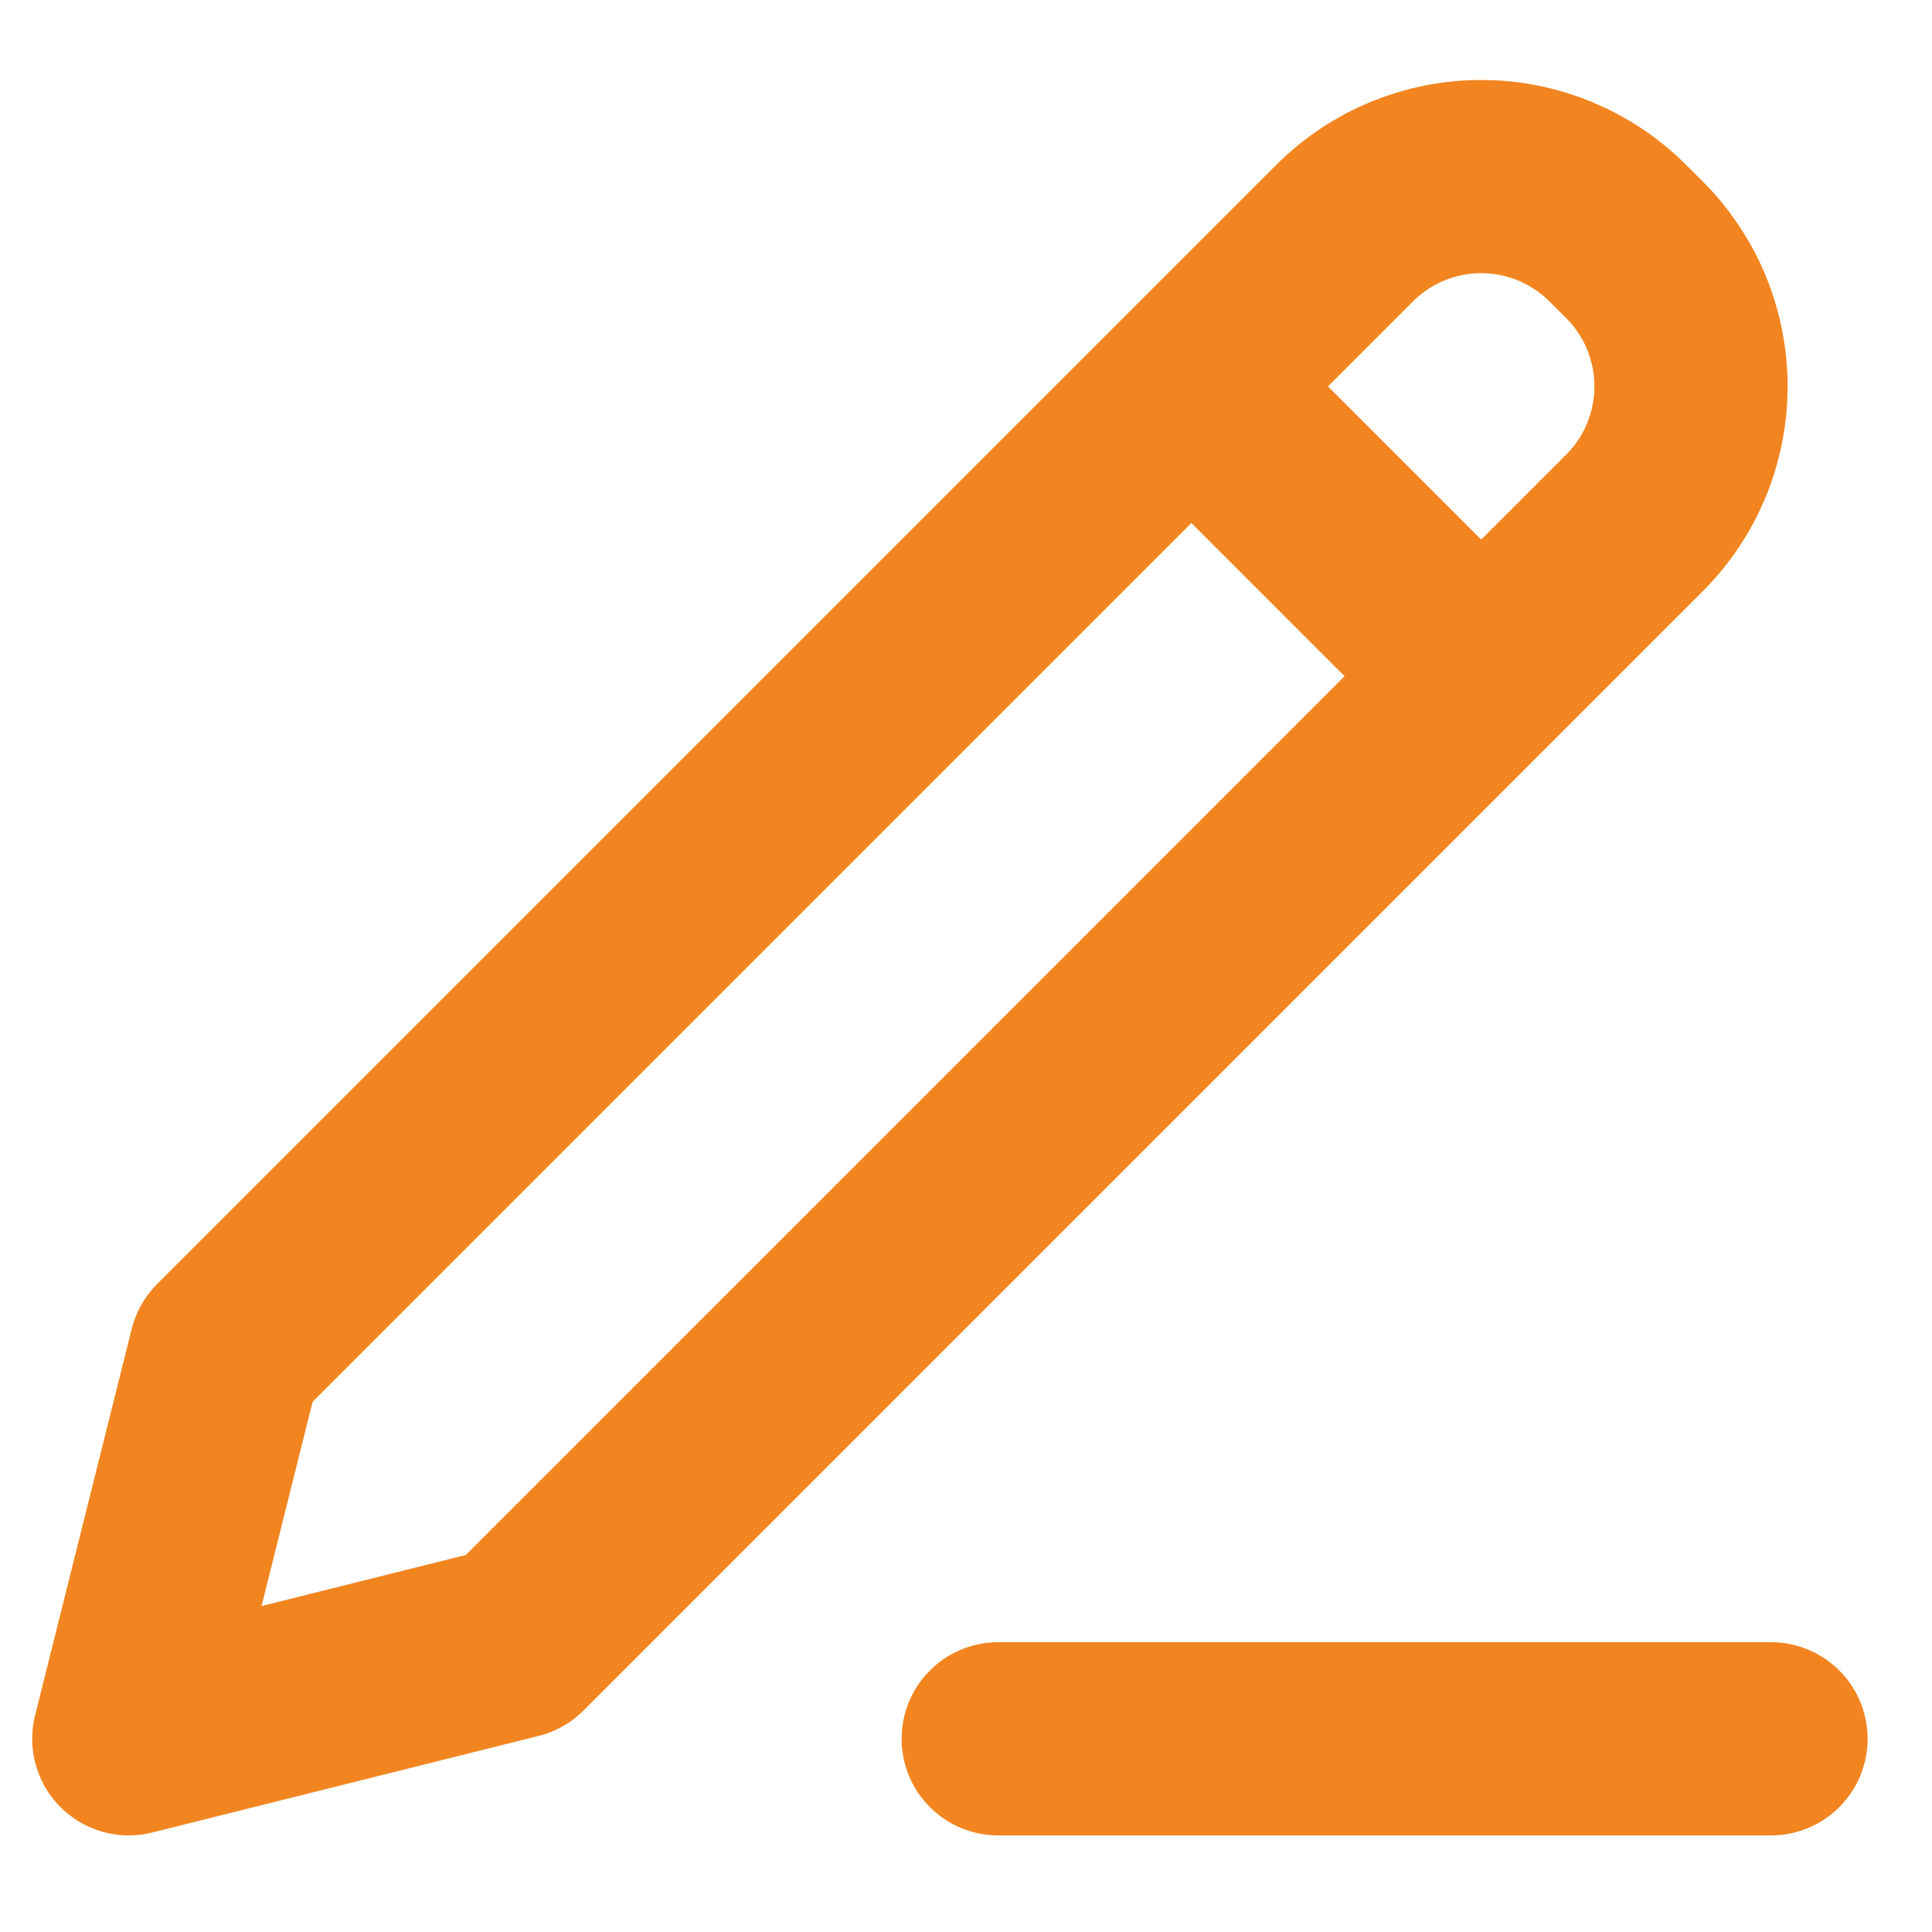 <svg width="15" height="15" viewBox="0 0 15 15" fill="none" xmlns="http://www.w3.org/2000/svg">
<path d="M9.25 3L11.5 5.25M7.75 13.5H13.75M1.75 10.5L1 13.5L4 12.75L12.69 4.06C12.971 3.779 13.129 3.398 13.129 3C13.129 2.602 12.971 2.221 12.69 1.939L12.56 1.81C12.279 1.529 11.898 1.371 11.5 1.371C11.102 1.371 10.721 1.529 10.44 1.81L1.75 10.5Z" stroke="#F28520" stroke-width="1.5" stroke-linecap="round" stroke-linejoin="round"/>
</svg>
